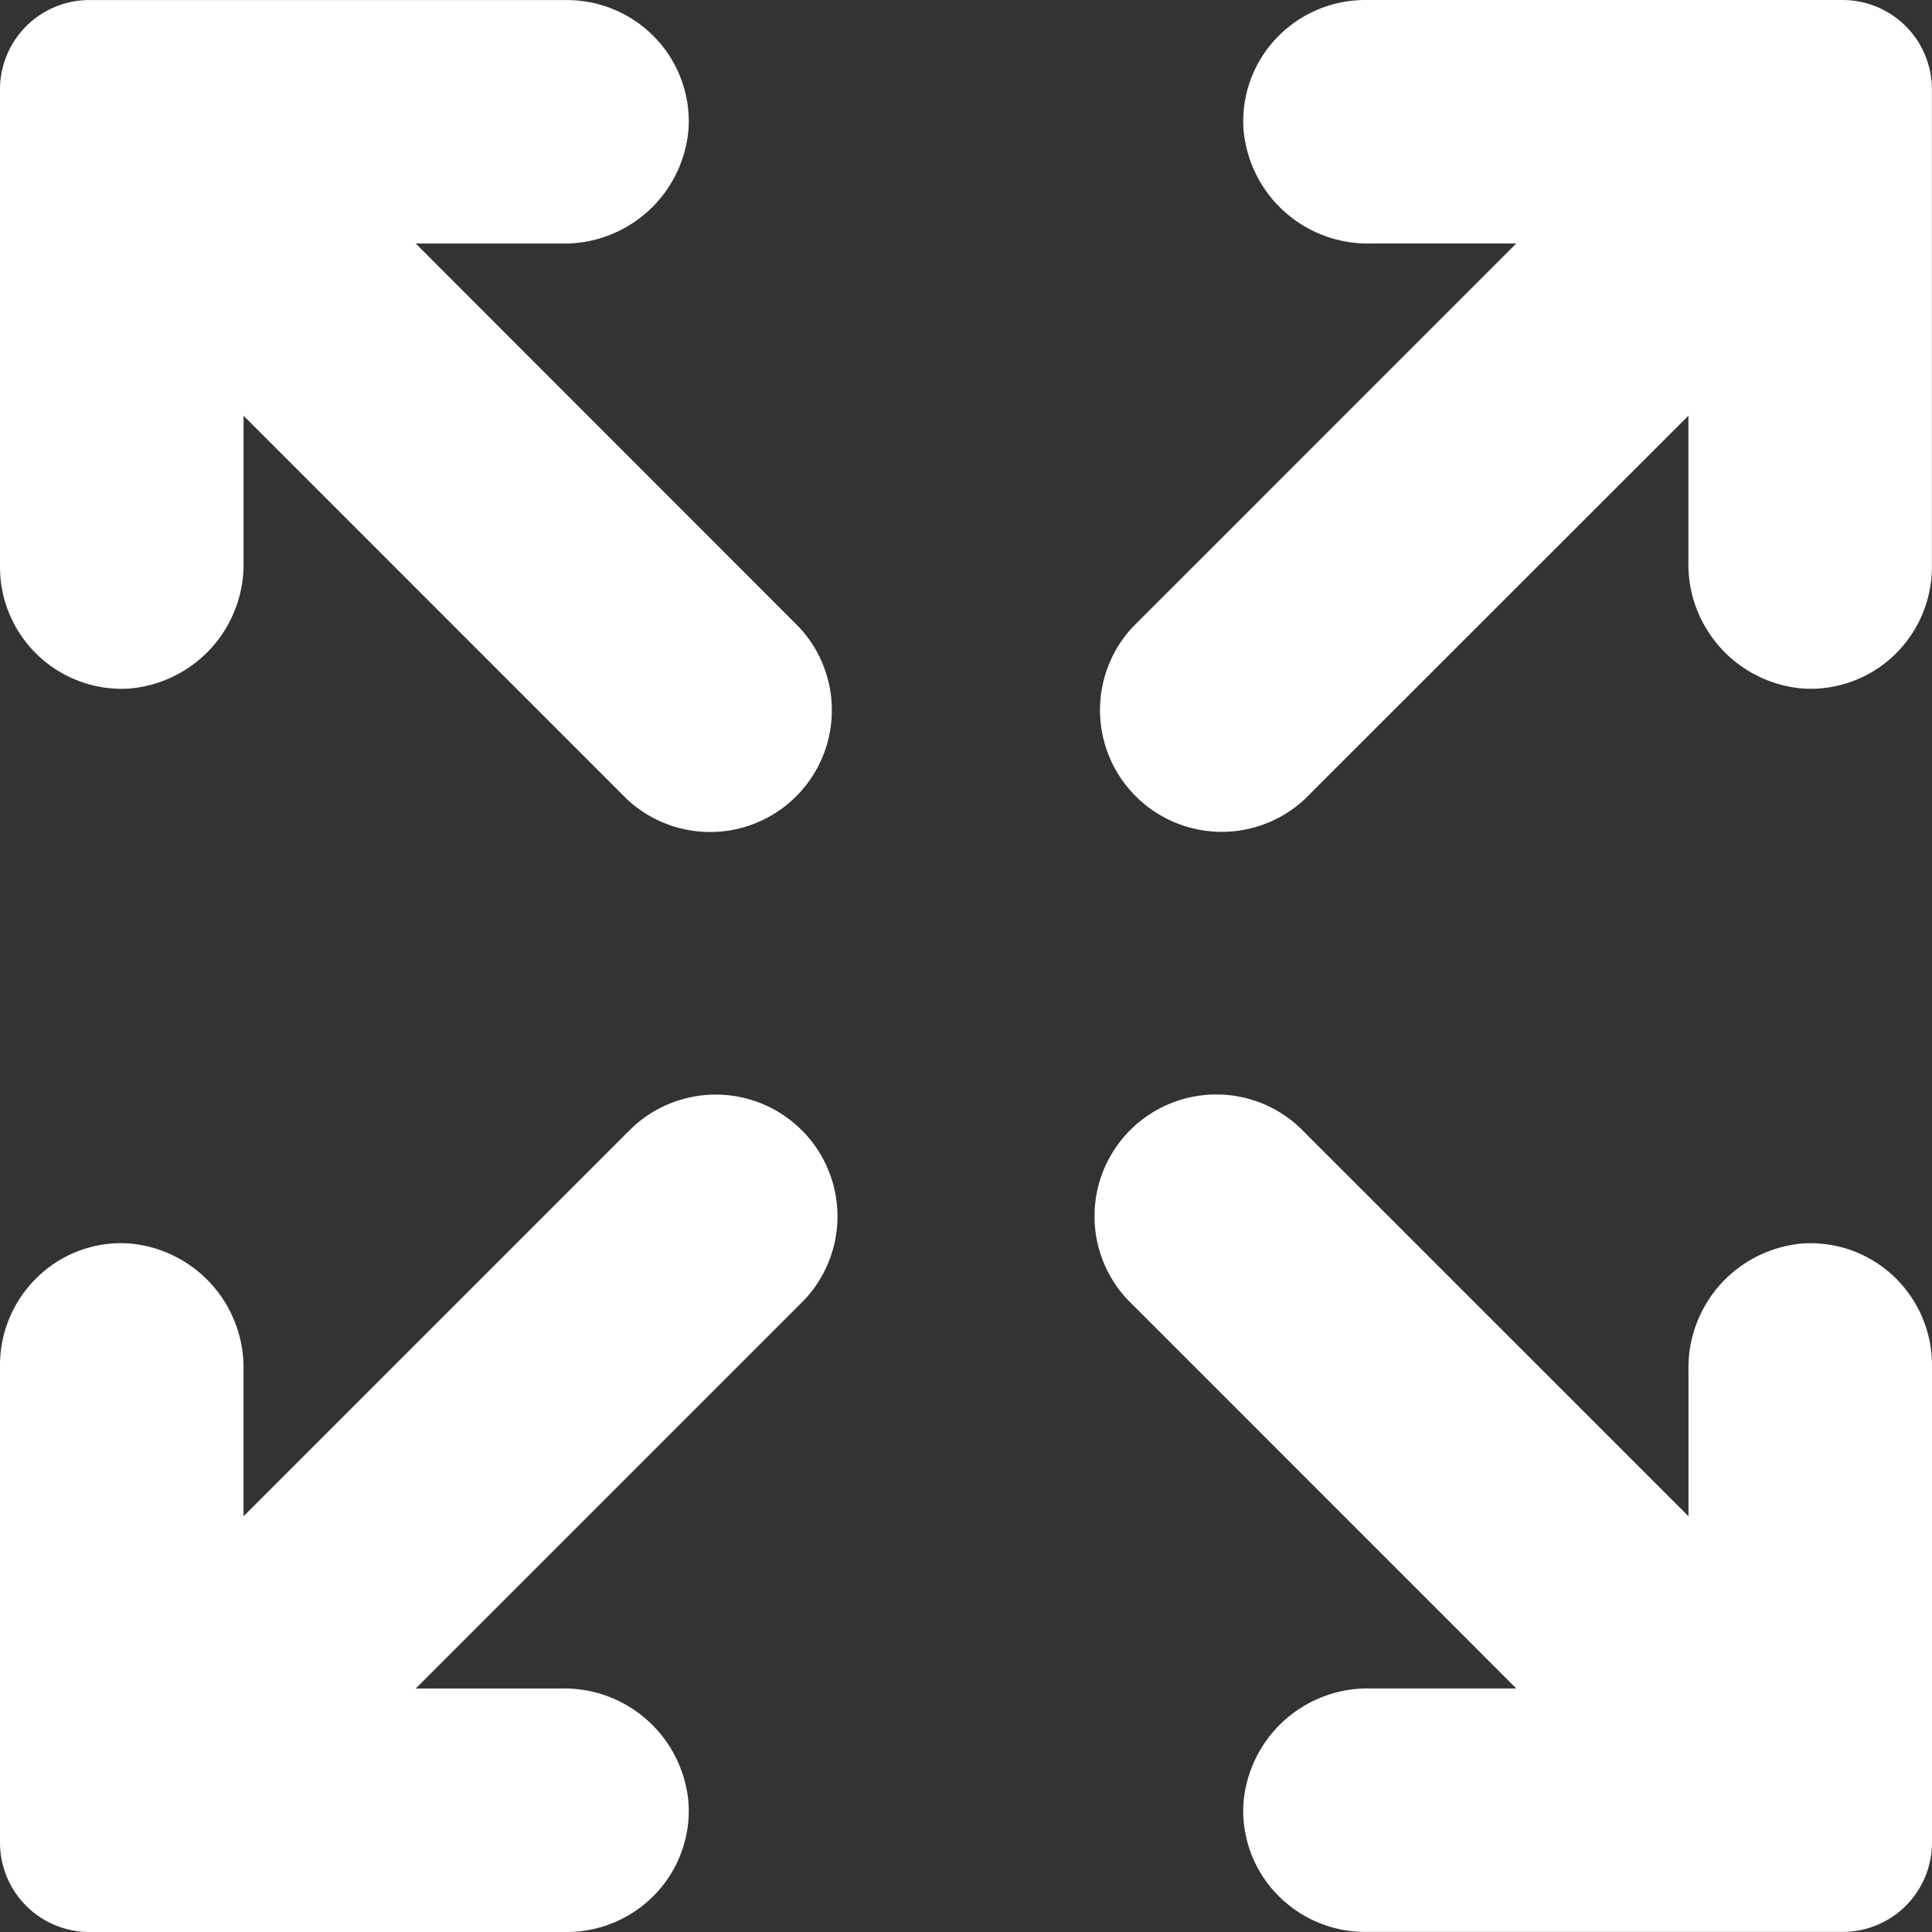 <svg xmlns="http://www.w3.org/2000/svg" width="64" height="64" viewBox="0 0 64 64">
  <rect x="0" y="0" width="64" height="64" fill="#333333" stroke="none"/>
  <g transform="translate(-2.25 -2.25)">
    <path d="M60.737,2.25H44.912a4.058,4.058,0,0,0-2.927,1.257,4,4,0,0,0-1.1,2.991,4.129,4.129,0,0,0,4.21,3.818h4.828L37.217,23.023a4.033,4.033,0,0,0,5.7,5.7L55.626,16.021V20.85a4.131,4.131,0,0,0,3.818,4.211,4.006,4.006,0,0,0,2.991-1.1,4.05,4.05,0,0,0,1.257-2.926V5.208A2.961,2.961,0,0,0,60.736,2.25Z" transform="translate(2.555)" fill="#fff"/>
    <path d="M16.021,10.317H20.85A4.129,4.129,0,0,0,25.06,6.5a4,4,0,0,0-1.1-2.991,4.052,4.052,0,0,0-2.927-1.257H5.208A2.96,2.96,0,0,0,2.25,5.209V21.034A4.035,4.035,0,0,0,6.5,25.062a4.131,4.131,0,0,0,3.818-4.211V16.022L23.023,28.728a4.033,4.033,0,0,0,5.7-5.7Z" transform="translate(0 0)" fill="#fff"/>
    <path d="M23.023,37.218,10.317,49.923V45.095A4.131,4.131,0,0,0,6.5,40.884a3.972,3.972,0,0,0-2.991,1.1A4.05,4.05,0,0,0,2.25,44.912V60.737a2.961,2.961,0,0,0,2.958,2.958H21.033a4.058,4.058,0,0,0,2.927-1.257,4,4,0,0,0,1.1-2.991,4.129,4.129,0,0,0-4.21-3.818H16.021L28.728,42.922a4.034,4.034,0,1,0-5.705-5.7Z" transform="translate(0 2.555)" fill="#fff"/>
    <path d="M59.446,40.884a4.131,4.131,0,0,0-3.818,4.211v4.828L42.922,37.218a4.034,4.034,0,1,0-5.705,5.7L49.923,55.627H45.095a4.129,4.129,0,0,0-4.21,3.817,4,4,0,0,0,1.1,2.991,4.052,4.052,0,0,0,2.927,1.257H60.737a2.96,2.96,0,0,0,2.958-2.958V44.911a4.051,4.051,0,0,0-1.257-2.926,4.006,4.006,0,0,0-2.991-1.1Z" transform="translate(2.555 2.555)" fill="#fff"/>
  </g>
</svg>
